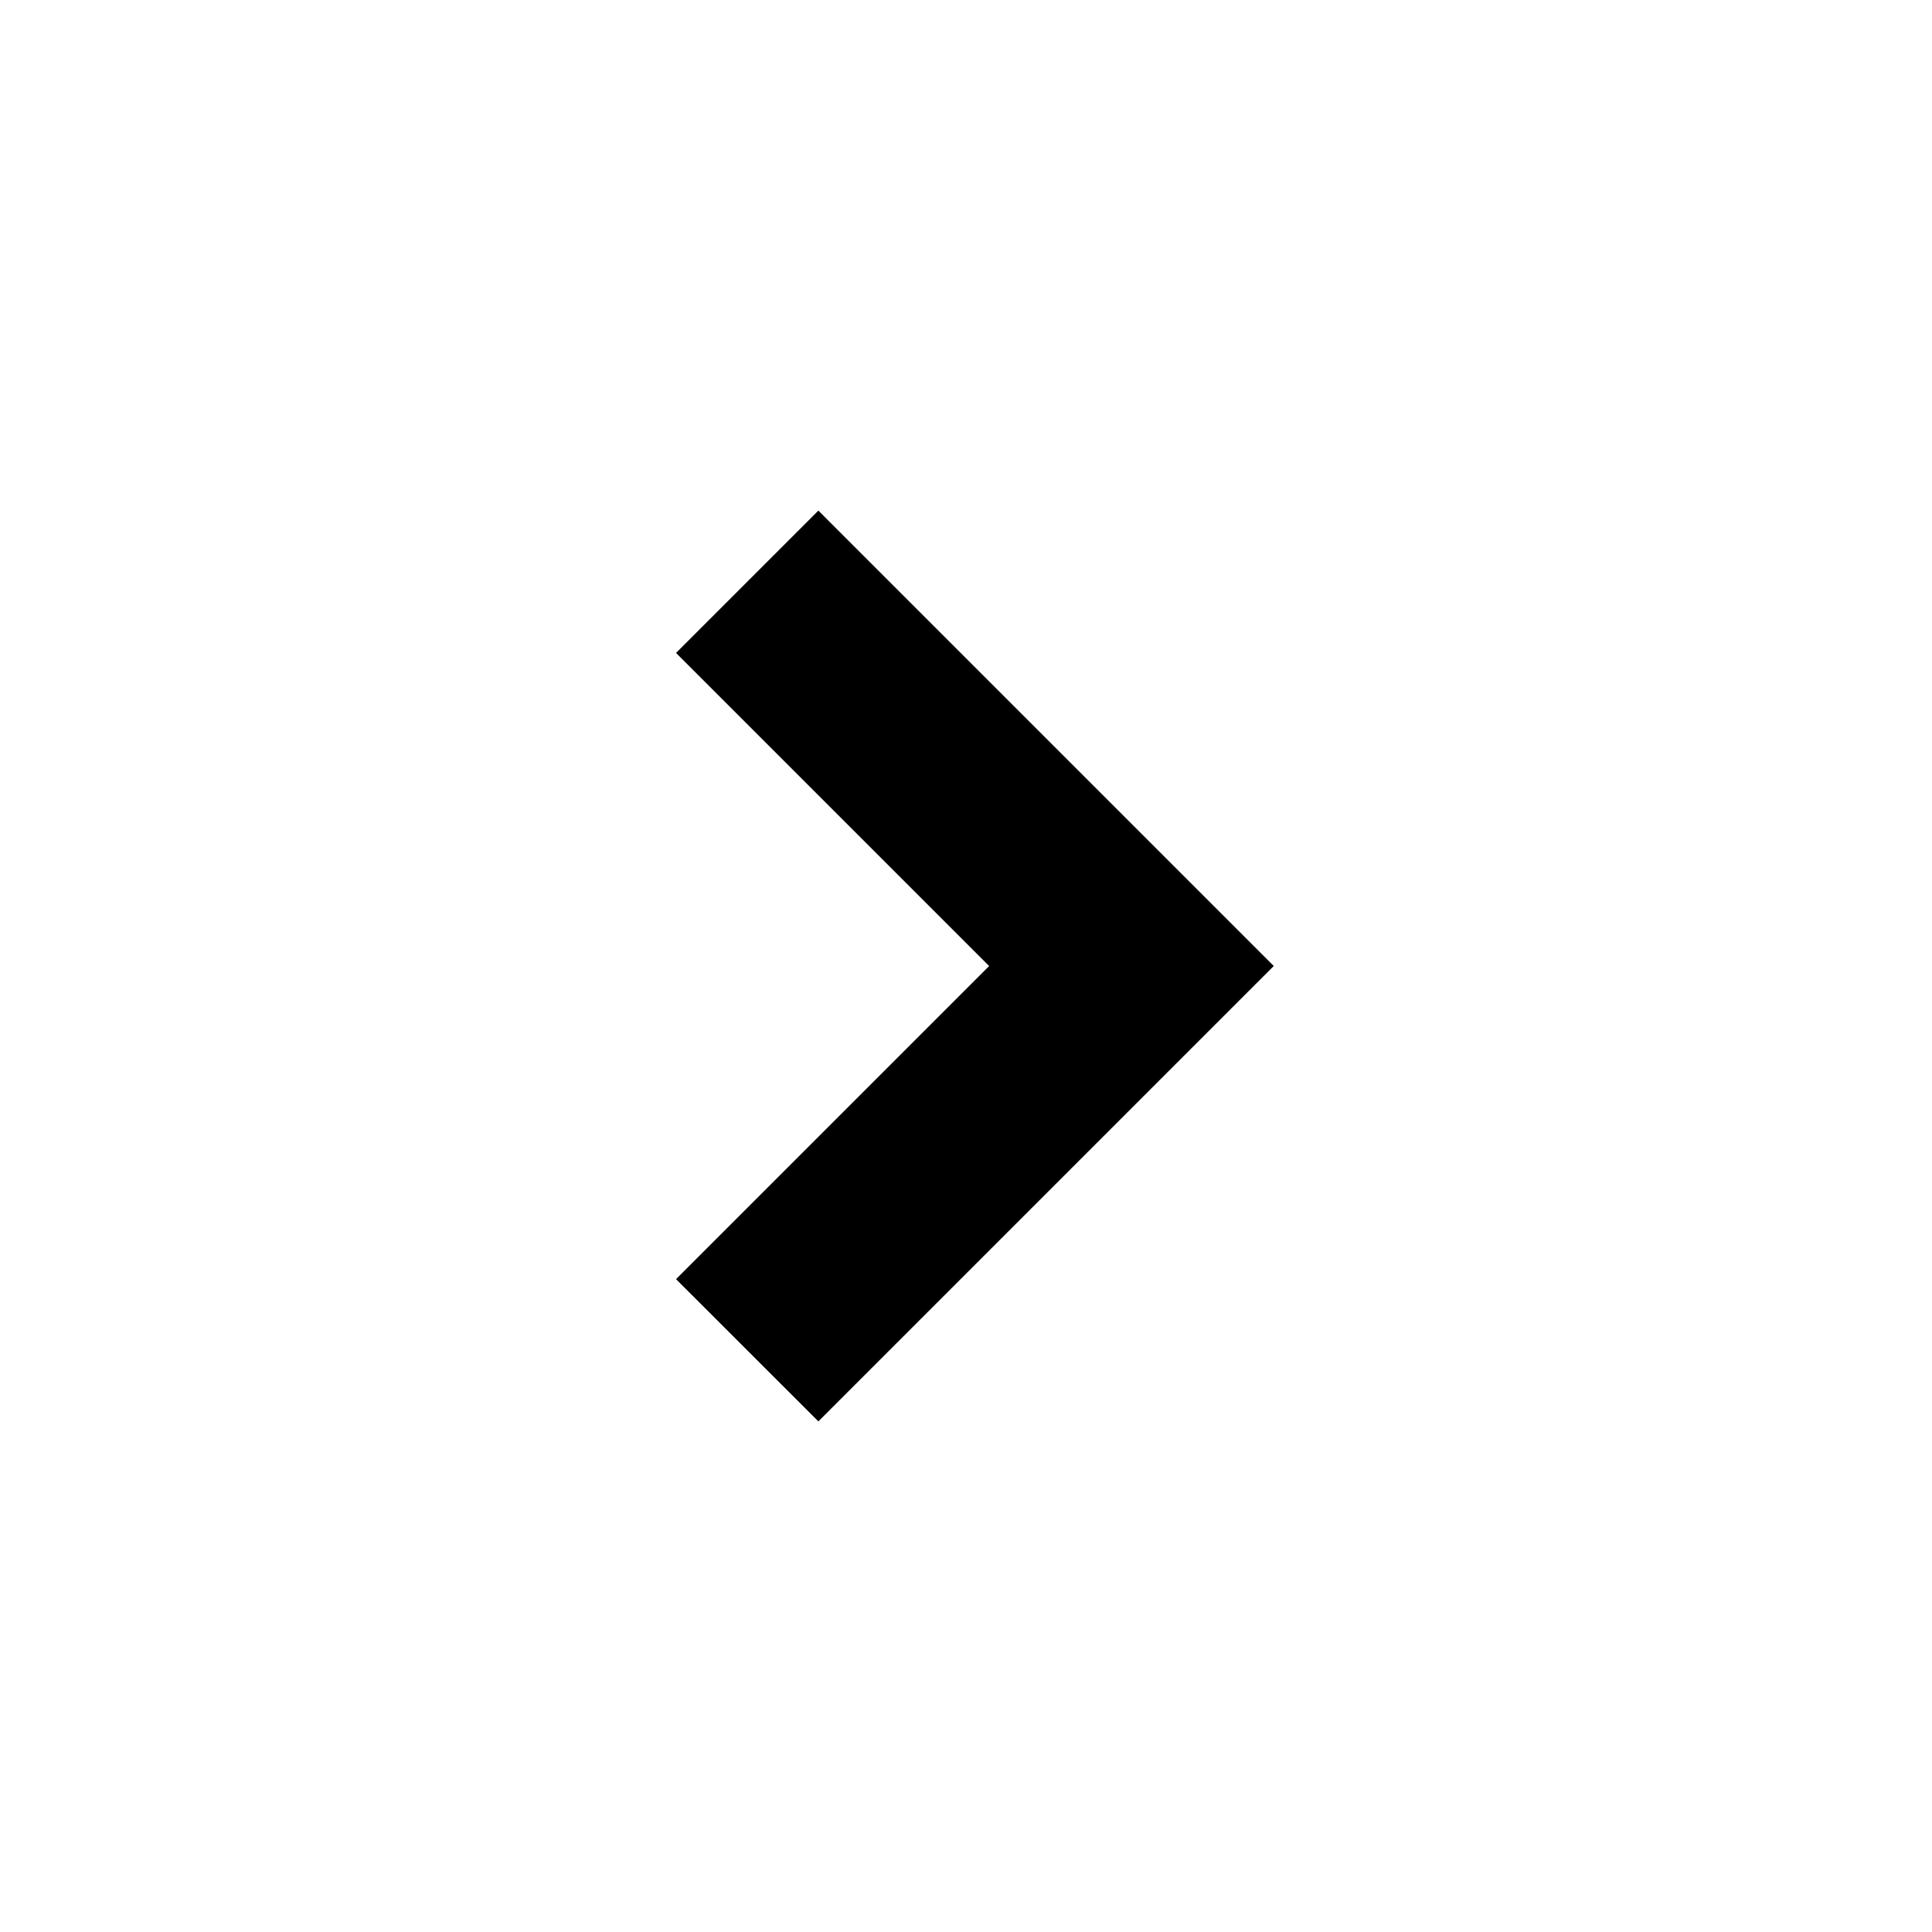 <svg xmlns="http://www.w3.org/2000/svg" viewBox="0 0 24 24" fill="none" class="css-1j6o9r1">
    <path fill-rule="evenodd" clip-rule="evenodd"
          d="M12.288 12l-3.89 3.89 1.768 1.767L15.823 12l-1.768-1.768-3.889-3.889-1.768 1.768 3.89 3.89z"
          fill="black"></path>
</svg>